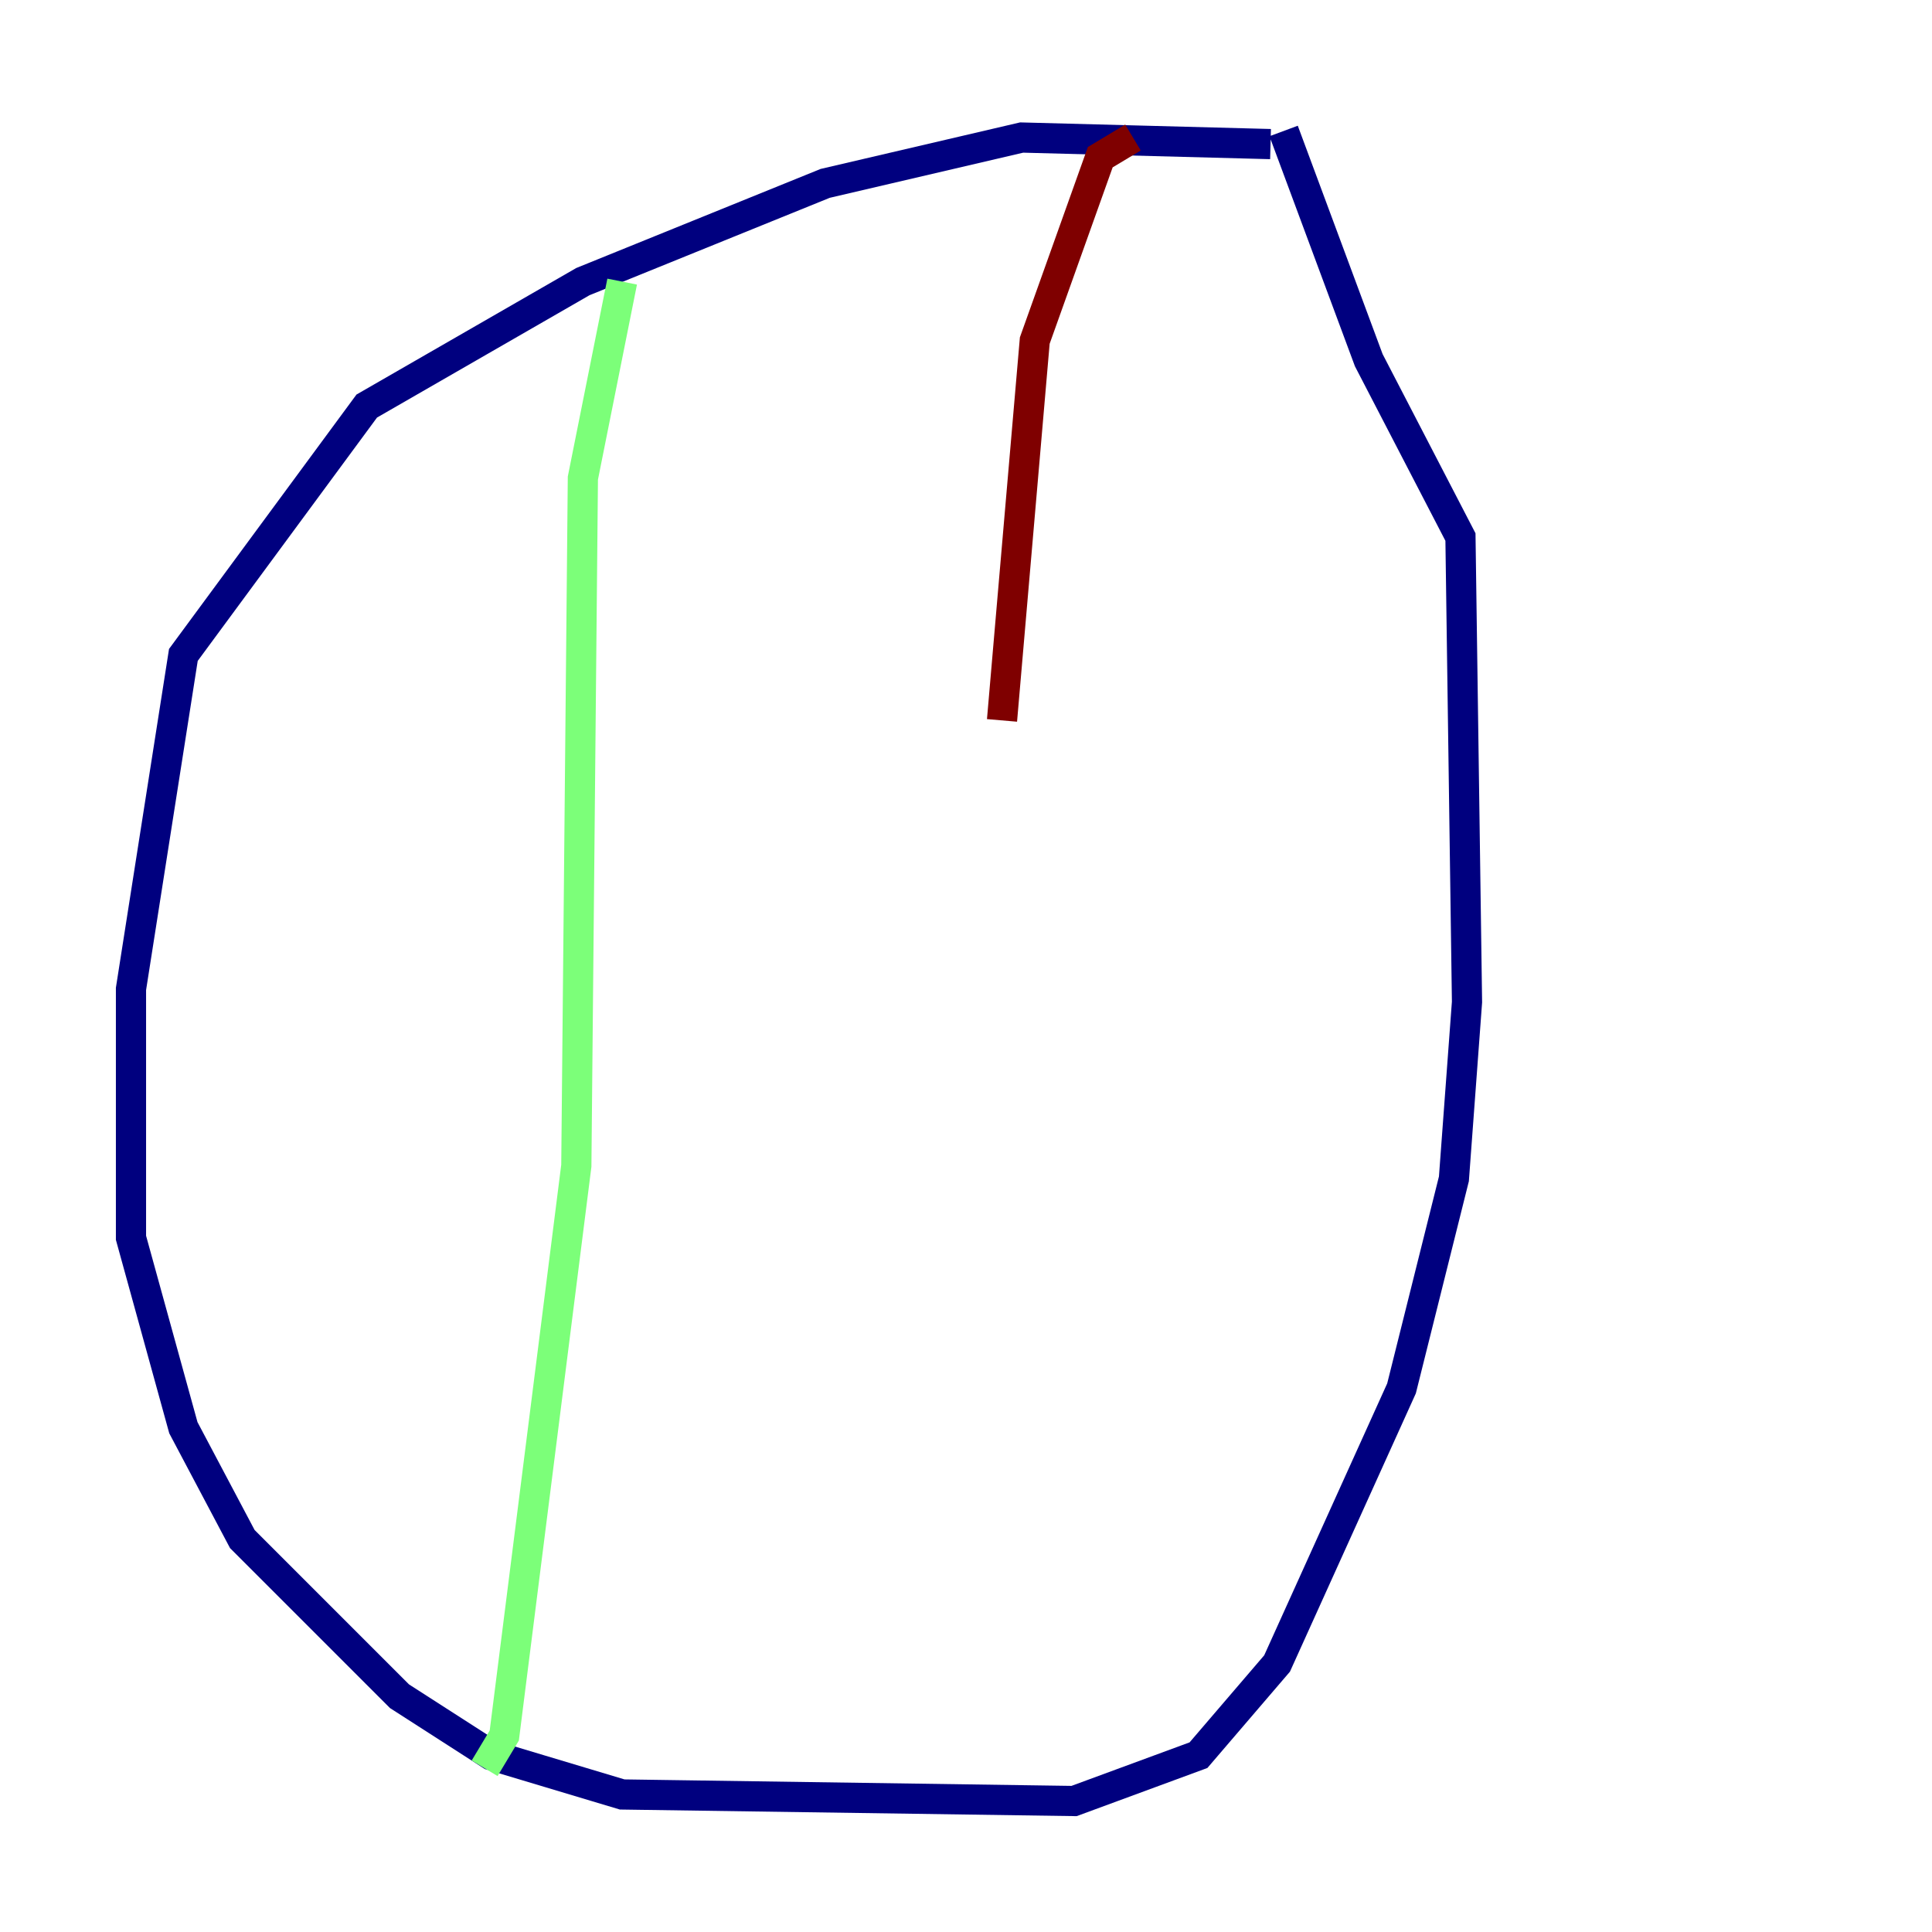 <?xml version="1.0" encoding="utf-8" ?>
<svg baseProfile="tiny" height="128" version="1.2" viewBox="0,0,128,128" width="128" xmlns="http://www.w3.org/2000/svg" xmlns:ev="http://www.w3.org/2001/xml-events" xmlns:xlink="http://www.w3.org/1999/xlink"><defs /><polyline fill="none" points="84.176,9.546 67.688,9.112 54.671,12.149 38.617,18.658 24.298,26.902 12.149,43.39 8.678,65.519 8.678,82.007 12.149,94.59 16.054,101.966 26.468,112.38 32.542,116.285 41.22,118.888 71.159,119.322 79.403,116.285 84.61,110.21 92.854,91.986 96.325,78.102 97.193,66.386 96.759,35.58 90.685,23.864 85.044,8.678" stroke="#00007f" stroke-width="2" /><polyline fill="none" points="41.22,18.658 38.617,31.675 38.183,77.234 33.41,114.983 32.108,117.153" stroke="#7cff79" stroke-width="2" /><polyline fill="none" points="75.064,9.112 72.895,10.414 68.556,22.563 66.386,47.729" stroke="#7f0000" stroke-width="2" /></svg>